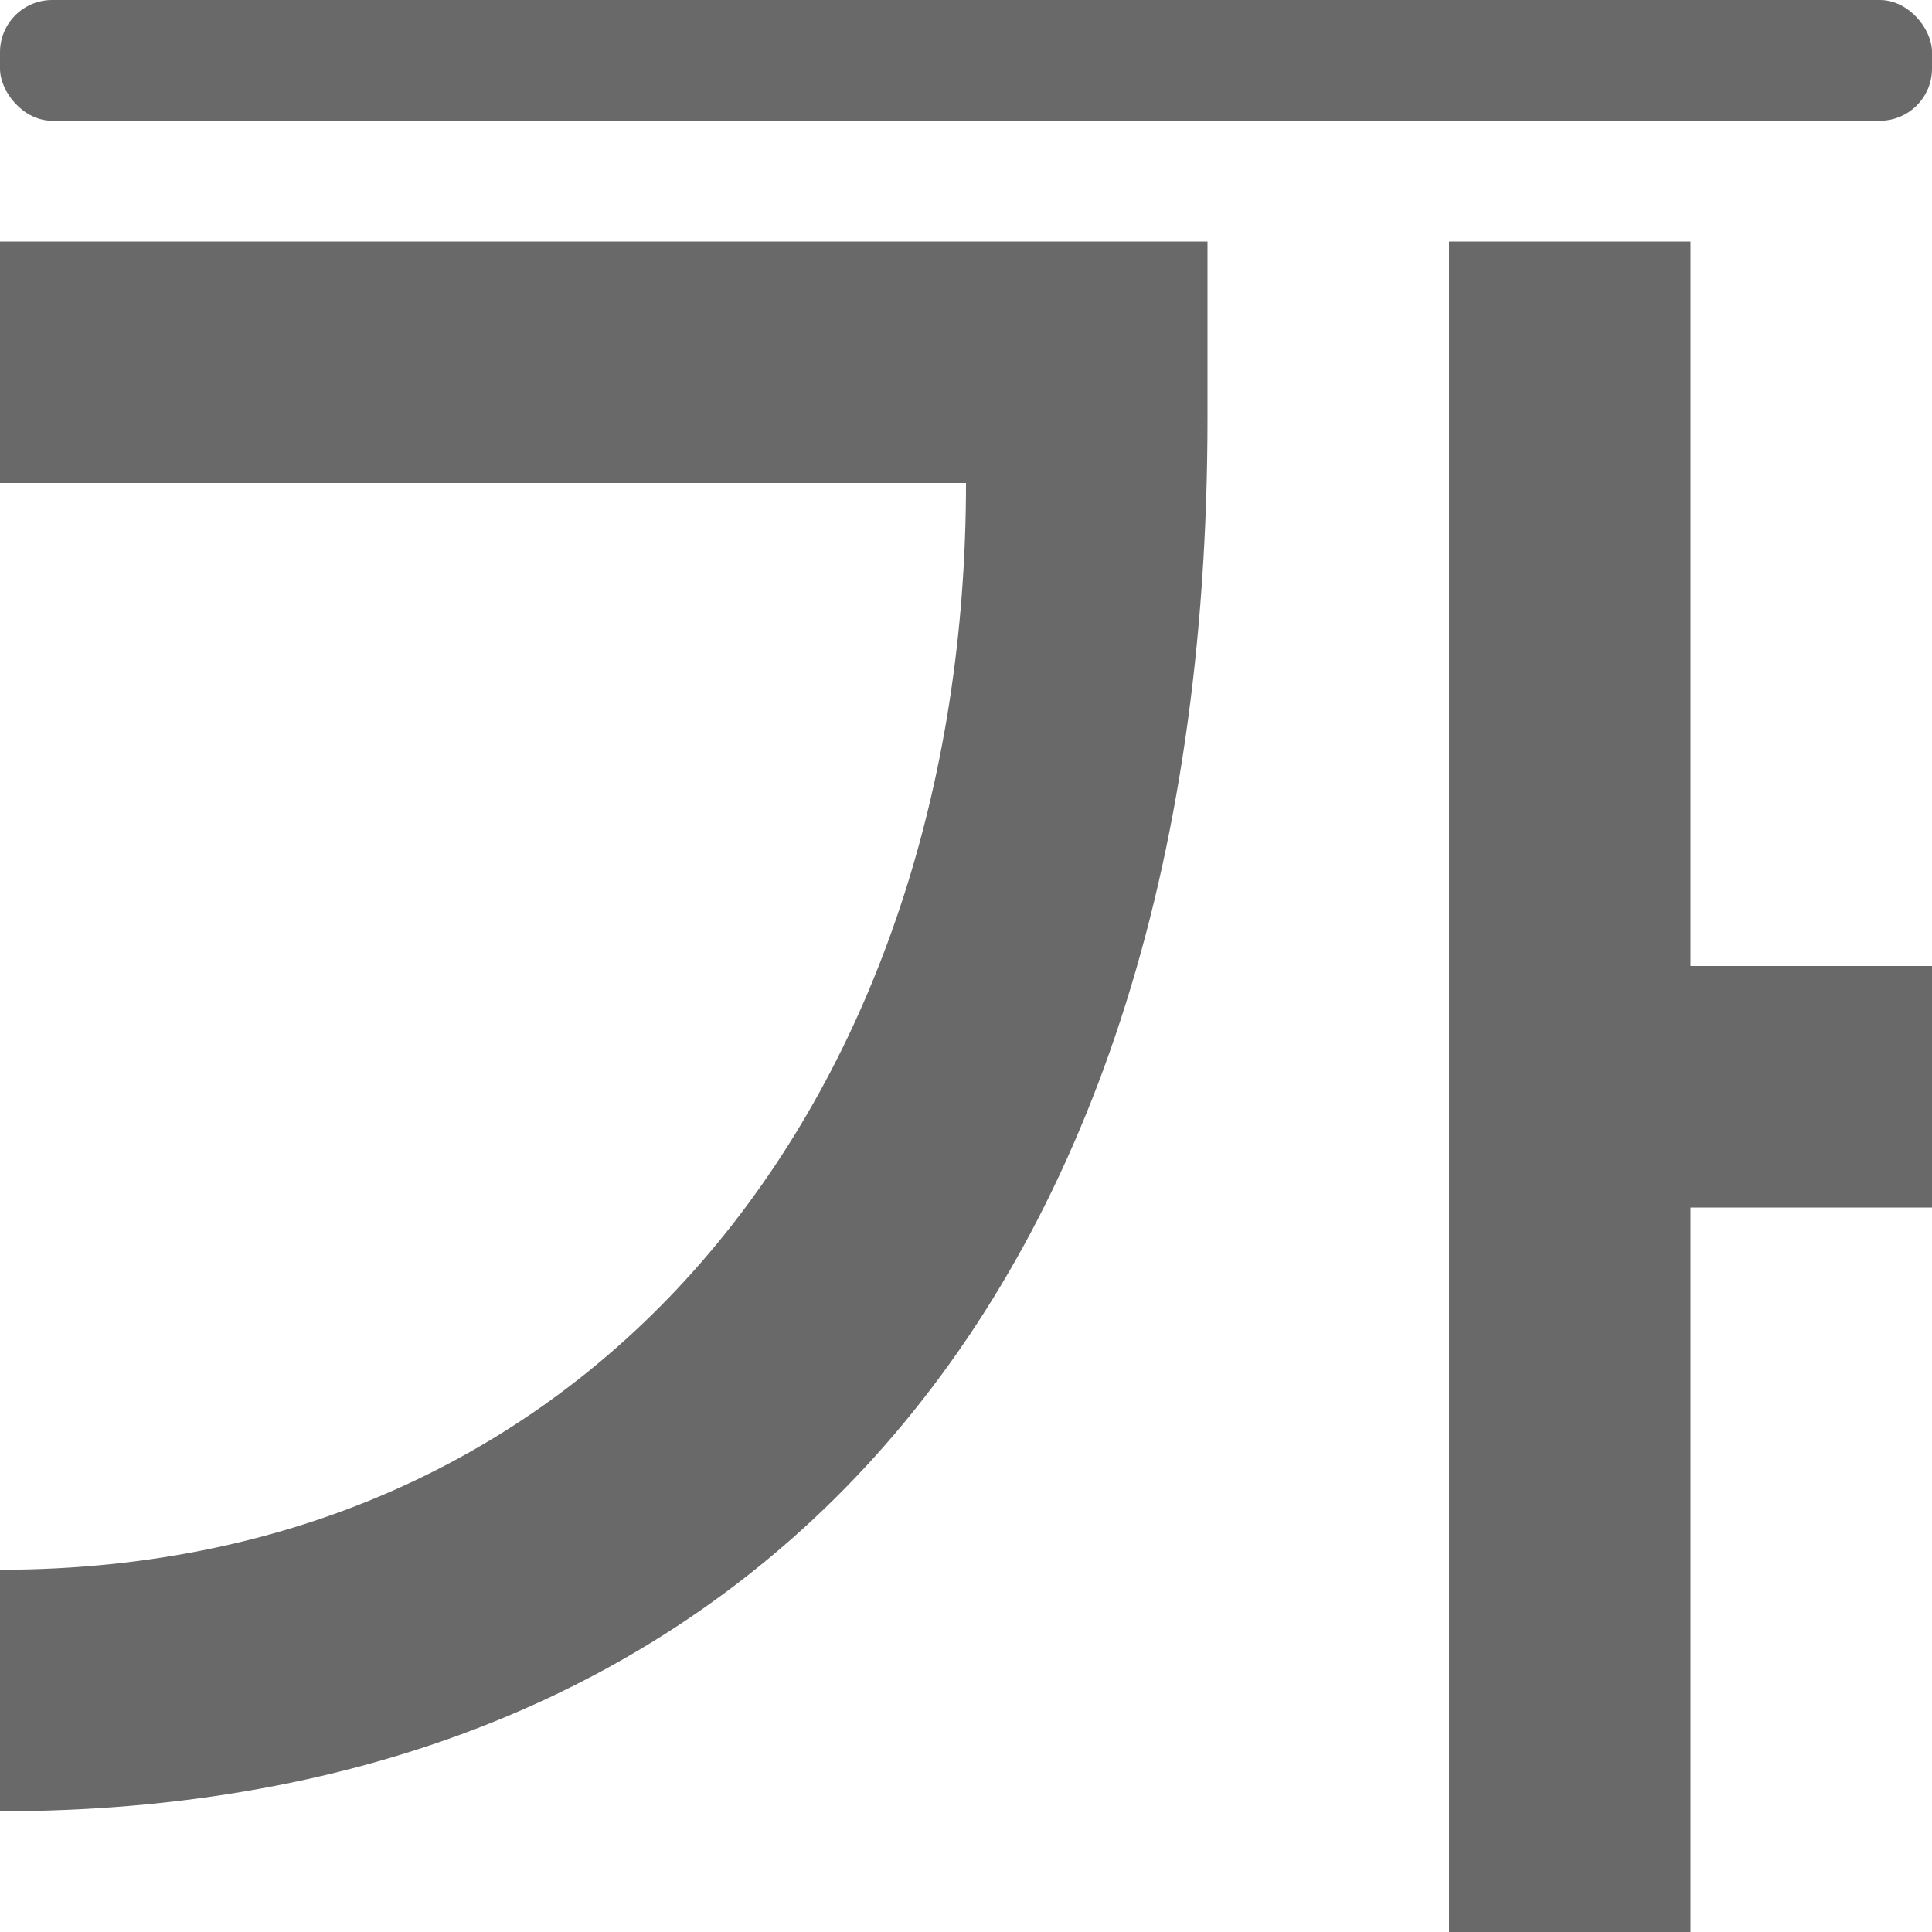 <svg viewBox="0 0 16 16" xmlns="http://www.w3.org/2000/svg">/&amp;gt;<g fill="#696969"><rect height="1" ry=".432" width="16"/><path d="m12 2v14h2v-6h2v-2h-2v-6zm-12 0v2h8c0 5-3 9-8 9v2c6 0 10-4 10-11.543v-1.457z" fill-rule="evenodd"/></g></svg>